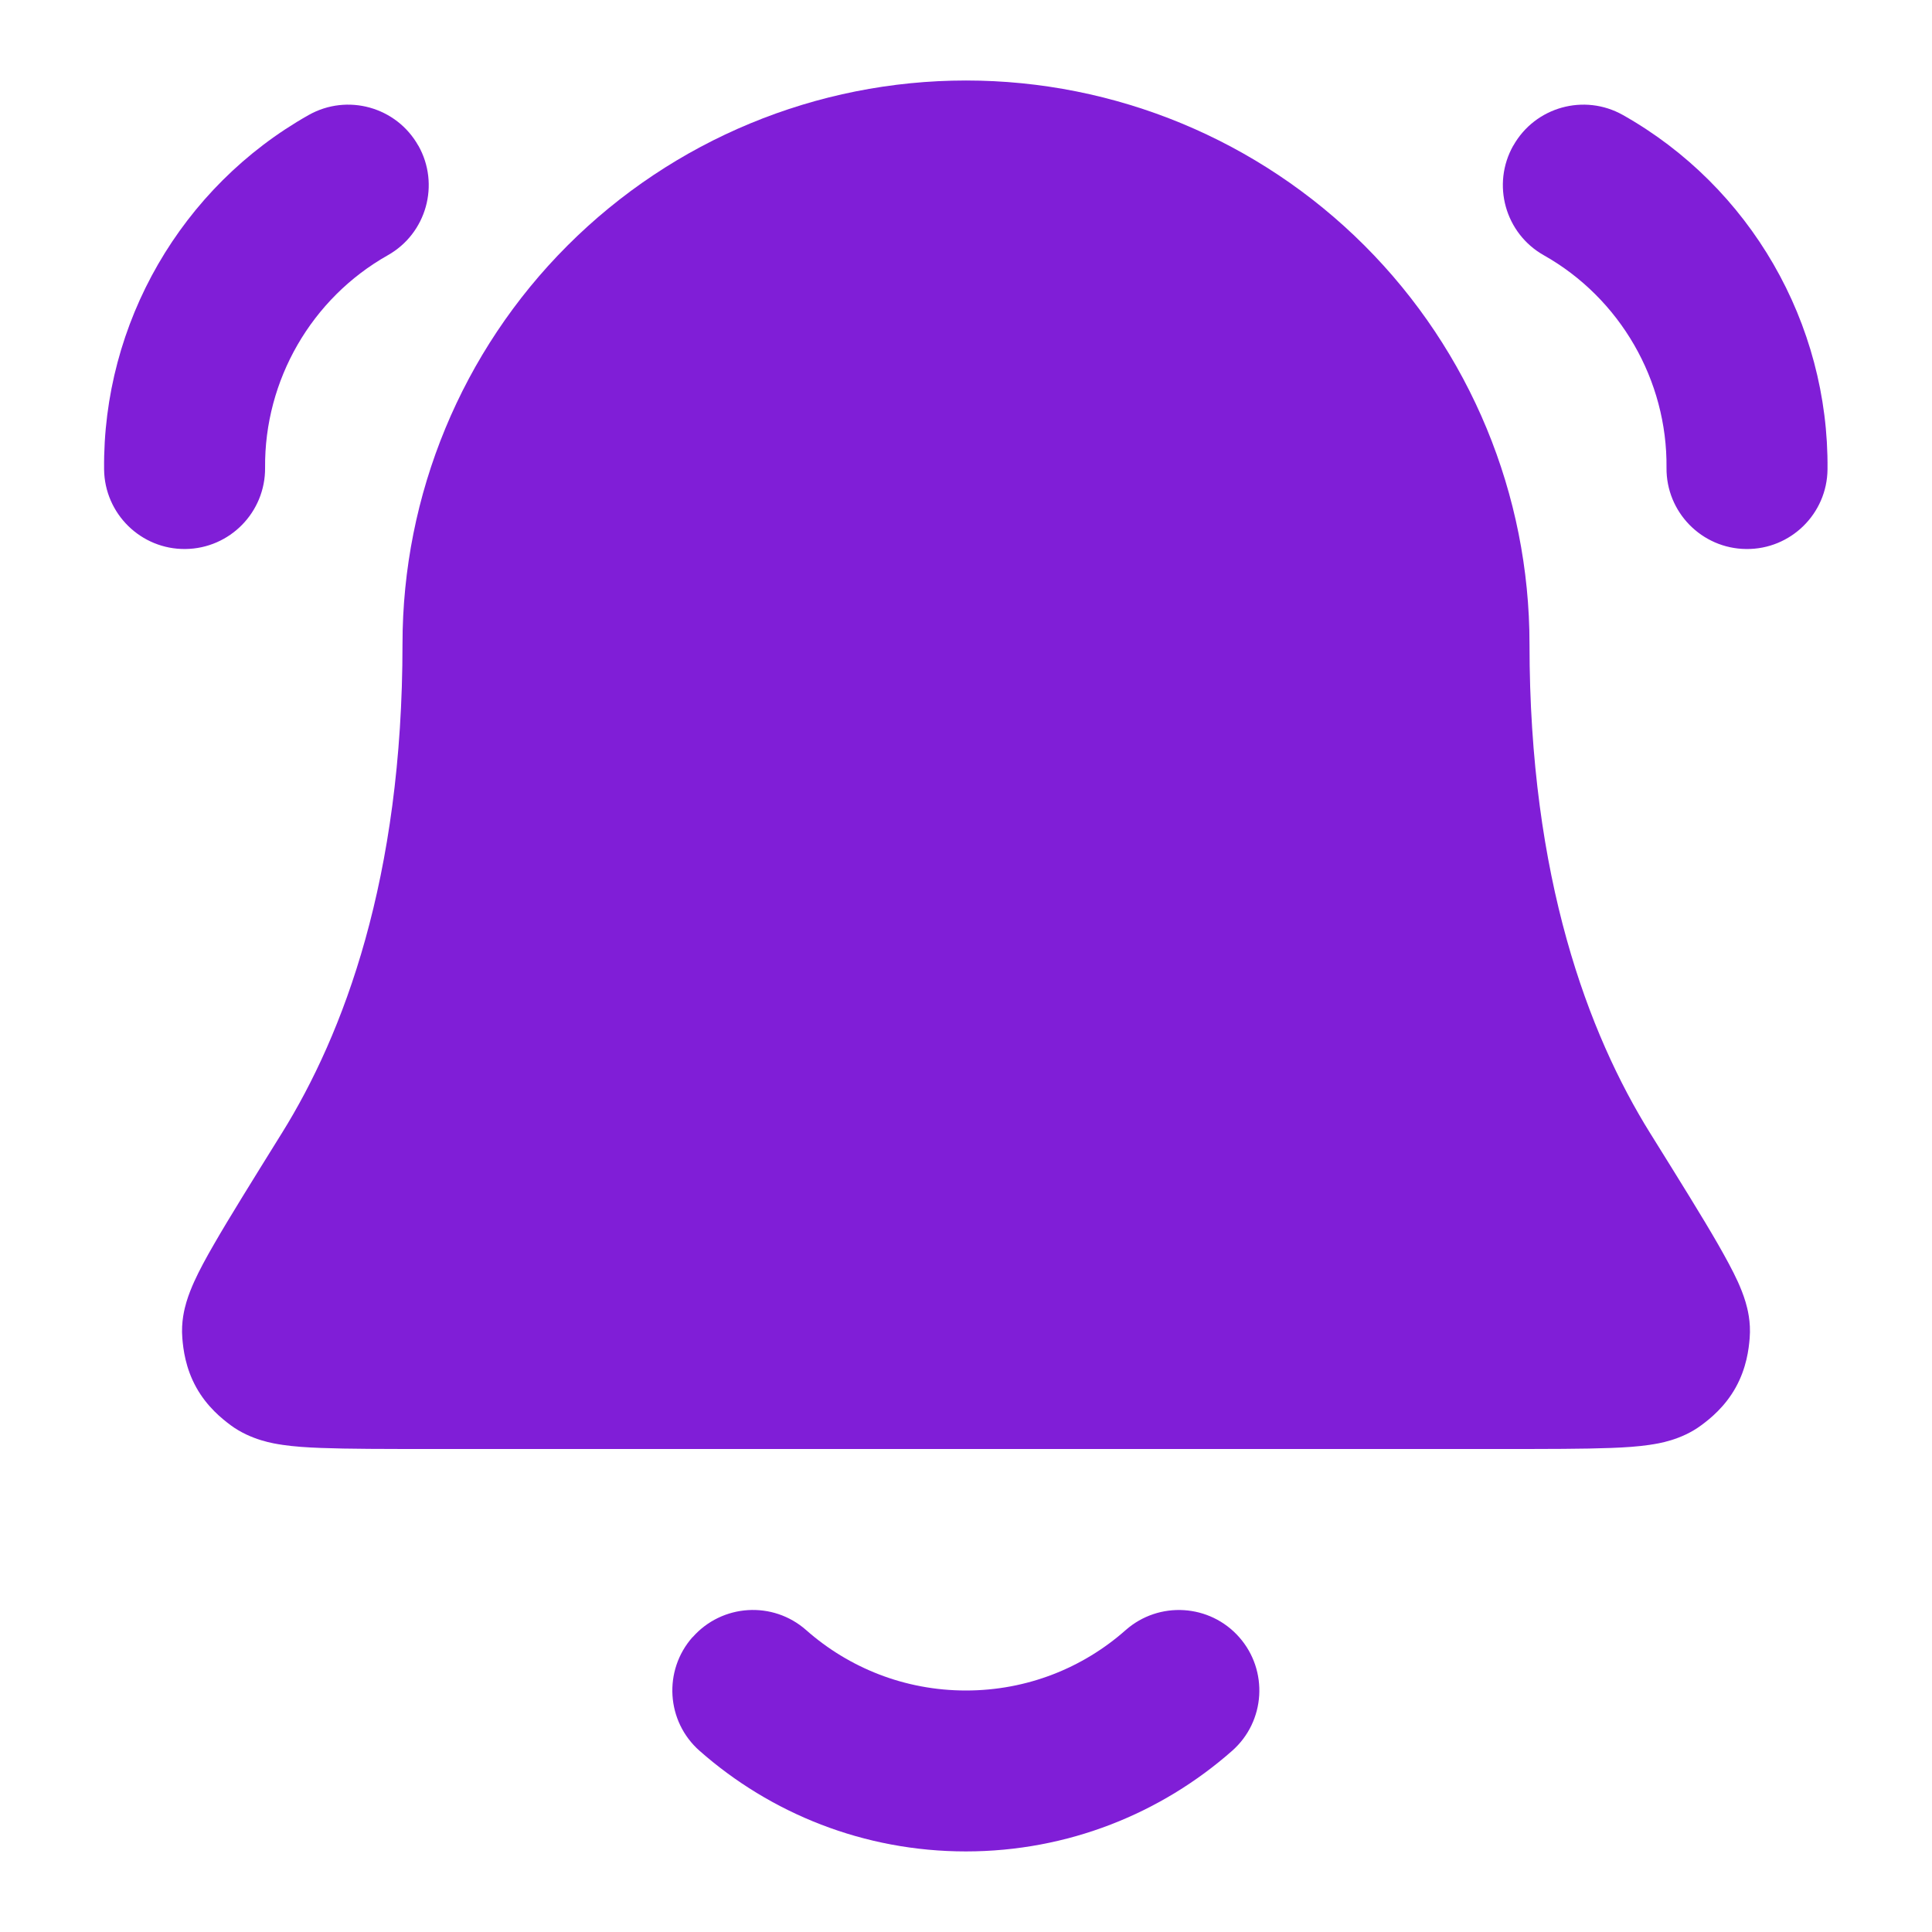 <svg fill="none" height="24" viewBox="0 0 24 24" width="24" xmlns="http://www.w3.org/2000/svg"><g clip-rule="evenodd" fill="#801ed7" fill-rule="evenodd"><path d="m8.604 20.338c.365-.414.997-.454 1.411-.088.529.467 1.223.75 1.984.75s1.455-.282 1.984-.75c.414-.365 1.046-.326 1.411.088.365.414.326 1.046-.088 1.411-.881.777-2.04 1.25-3.308 1.25s-2.427-.473-3.308-1.25c-.414-.365-.453-.997-.088-1.411z"/><path d="m5.197 1.809c.271.481.101 1.091-.38 1.362-.947.534-1.534 1.552-1.524 2.639.005.552-.438 1.004-.99 1.01s-1.004-.438-1.01-.99c-.018-1.816.959-3.508 2.541-4.401.481-.271 1.091-.101 1.362.38z"/><path d="m18.799 1.809c.271-.481.881-.651 1.362-.38 1.581.892 2.559 2.585 2.541 4.401-.005.552-.458.996-1.01.99-.552-.005-.996-.458-.99-1.01.011-1.087-.577-2.105-1.524-2.639-.481-.271-.651-.881-.38-1.362z"/><path d="m7.05 3.05c1.313-1.313 3.093-2.05 4.95-2.05s3.637.738 4.95 2.05c1.313 1.313 2.05 3.093 2.05 4.95 0 2.913.732 4.844 1.499 6.077l.012.019c.357.574.64 1.028.83 1.359.095.166.182.325.247.467.032.071.068.158.096.252.023.078.068.245.051.449-.011.137-.039.37-.173.612-.134.241-.318.389-.428.47-.25.186-.538.228-.634.242l-.004.001c-.147.022-.315.033-.483.039-.335.013-.799.013-1.377.013h-13.272c-.577 0-1.041 0-1.377-.013-.169-.006-.336-.017-.483-.039l-.004-.001c-.096-.014-.383-.057-.634-.242-.11-.082-.294-.229-.428-.47s-.162-.475-.173-.612c-.017-.204.028-.371.051-.449.028-.094.064-.181.096-.252.064-.142.151-.301.247-.467.19-.33.473-.784.83-1.359l.012-.019c.767-1.233 1.499-3.164 1.499-6.077 0-1.857.737-3.637 2.05-4.95z"/></g></svg>